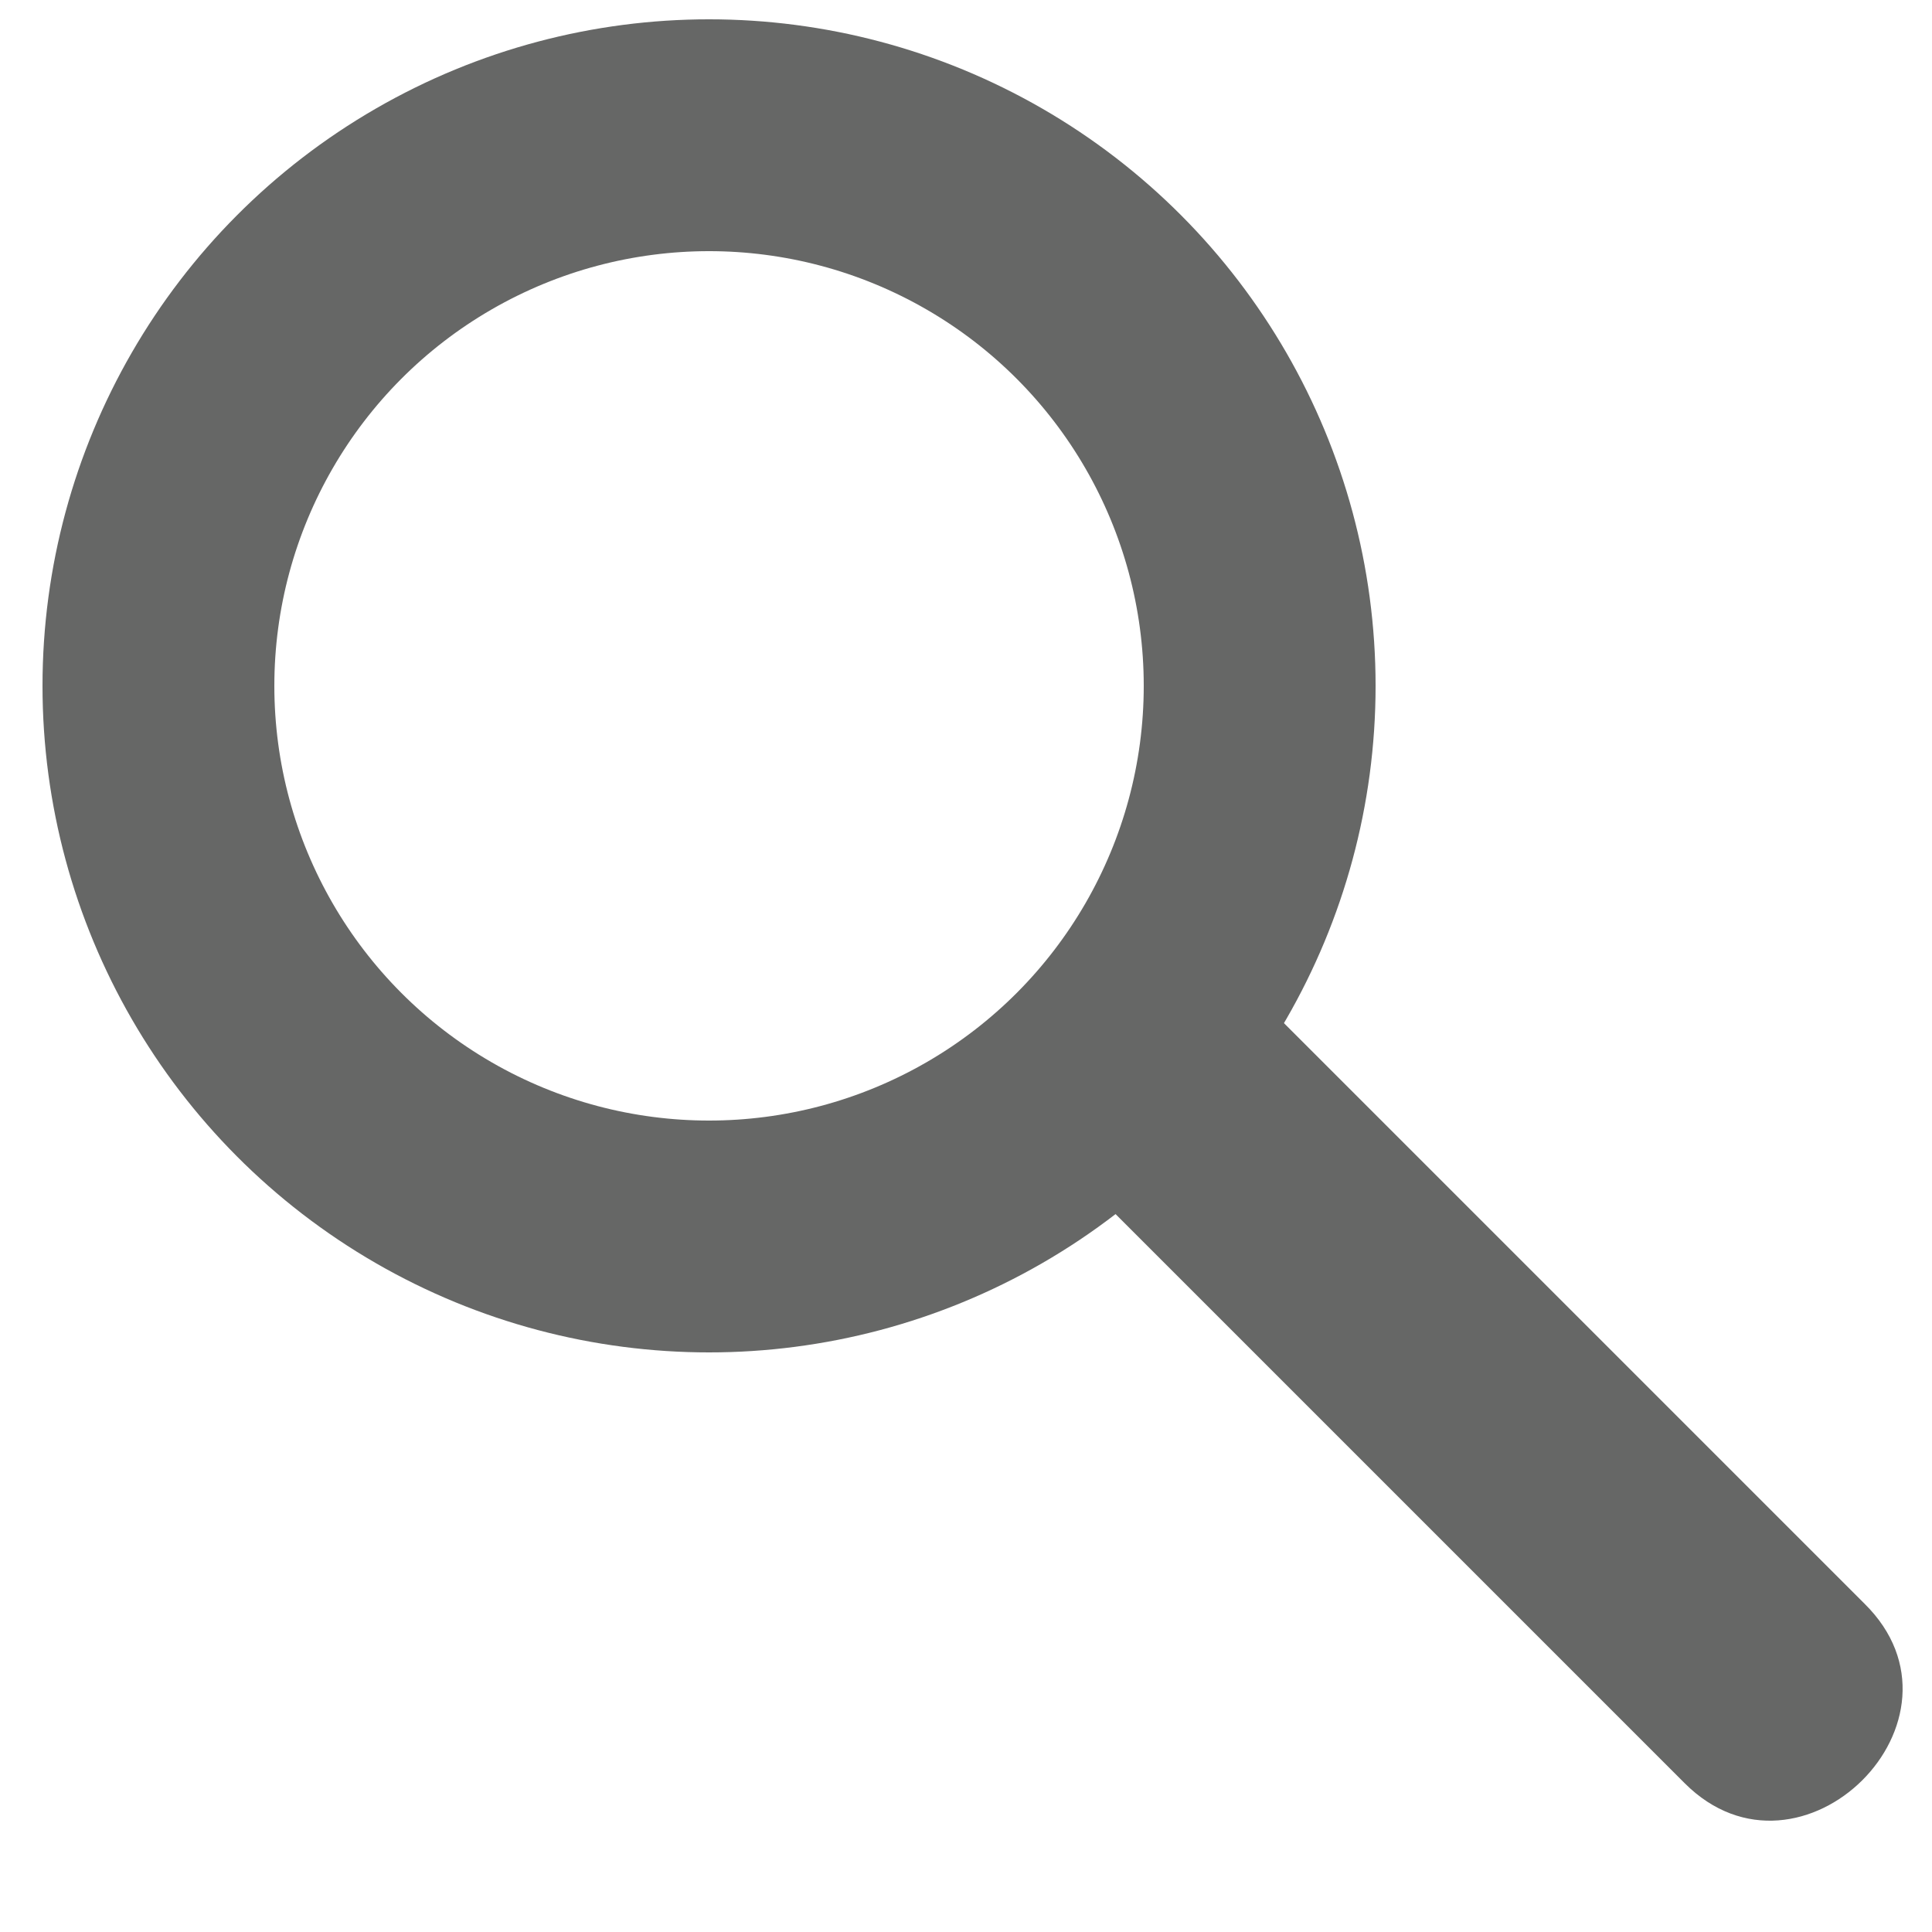 <?xml version="1.0" encoding="utf-8"?>
<!-- Generator: Adobe Illustrator 19.0.0, SVG Export Plug-In . SVG Version: 6.00 Build 0)  -->
<svg version="1.1" id="Layer_1" xmlns="http://www.w3.org/2000/svg" xmlns:xlink="http://www.w3.org/1999/xlink" x="0px" y="0px"
	 viewBox="0 0 100 100" style="enable-background:new 0 0 100 100;" xml:space="preserve">
<circle id="XMLID_1_" style="fill:none;stroke:#666766;stroke-width:12;stroke-miterlimit:10;" cx="36.7" cy="35.5" r="28.5"/>
<g id="XMLID_2_">
	<g id="XMLID_14_">
		<path id="XMLID_3_" style="fill:#666766;" d="M55.2,60.3c10.7,10.7,21.3,21.3,32,32c6,6,15.4-3.3,9.3-9.3
			c-10.7-10.7-21.3-21.3-32-32C58.5,44.9,49.2,54.2,55.2,60.3L55.2,60.3z"/>
	</g>
</g>
</svg>
